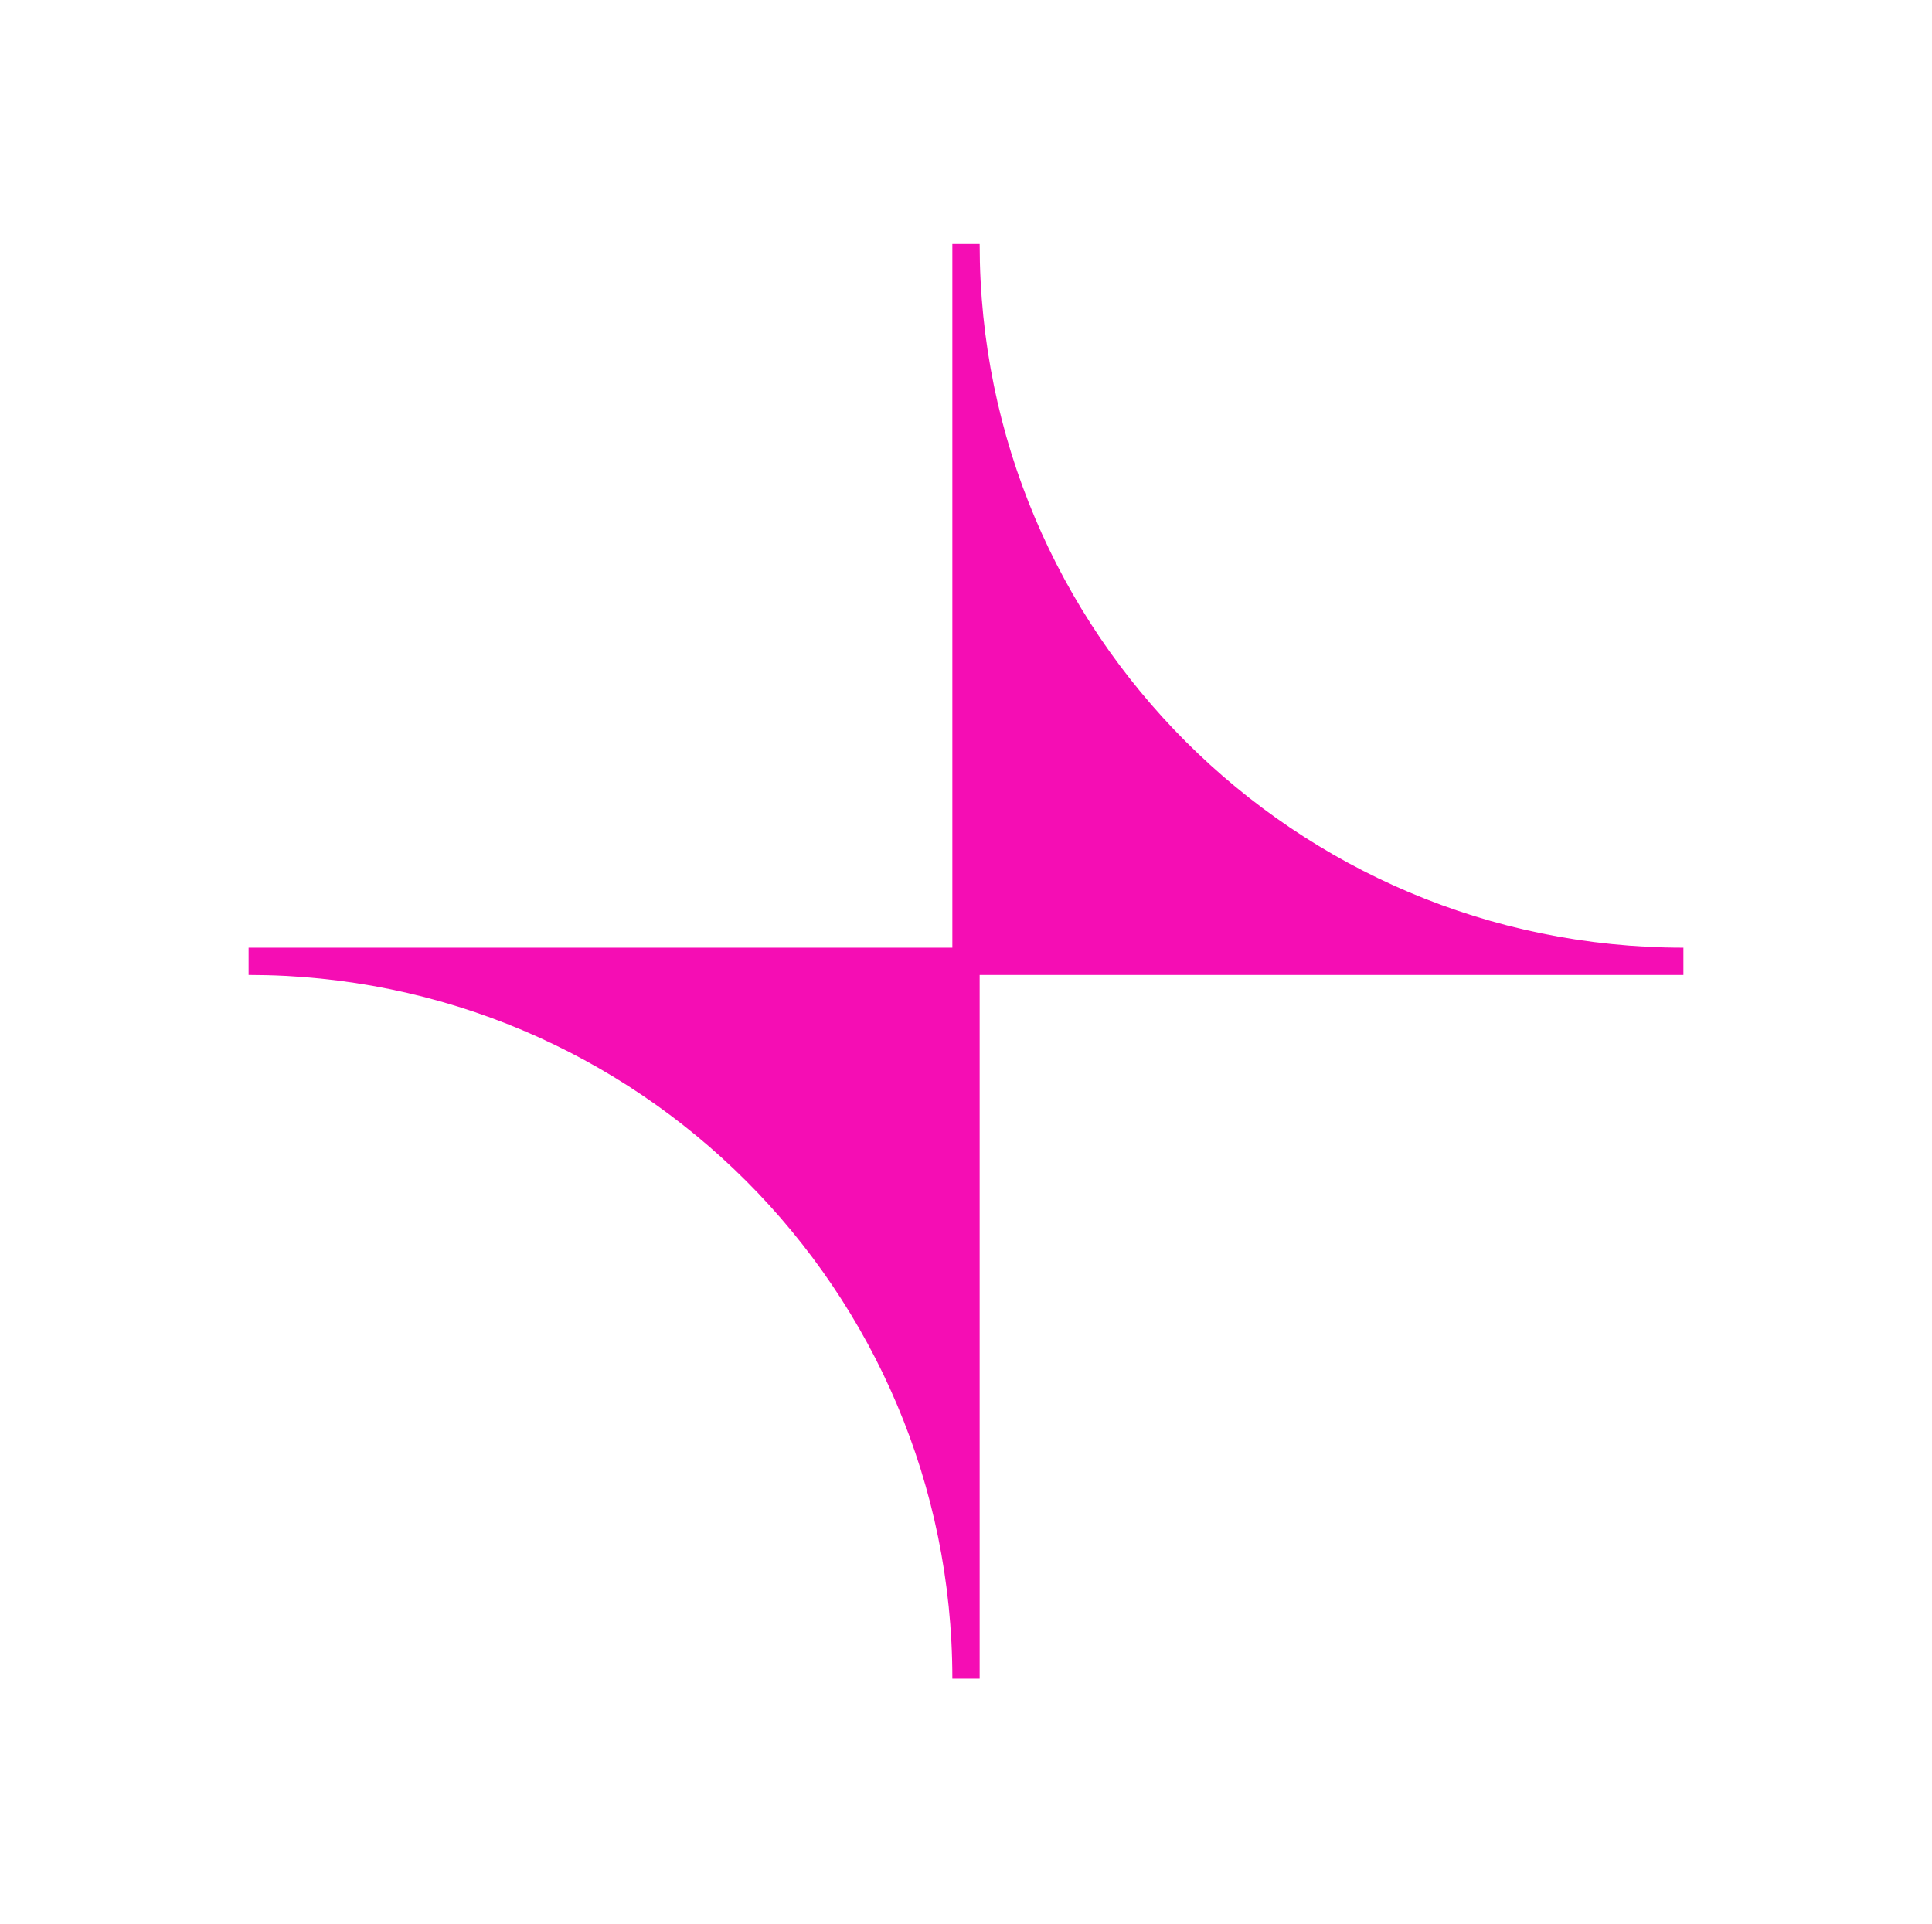 <svg width="1702" height="1695" viewBox="0 0 1702 1695" fill="none" xmlns="http://www.w3.org/2000/svg">
<path d="M1483 834.976C1140.43 834.976 863.026 557.287 863.026 215H838.974V834.976H219V859.024C561.566 859.024 838.974 1136.72 838.974 1479H863.026V859.024H1483V834.976Z" fill="#F50DB4"/>
</svg>
